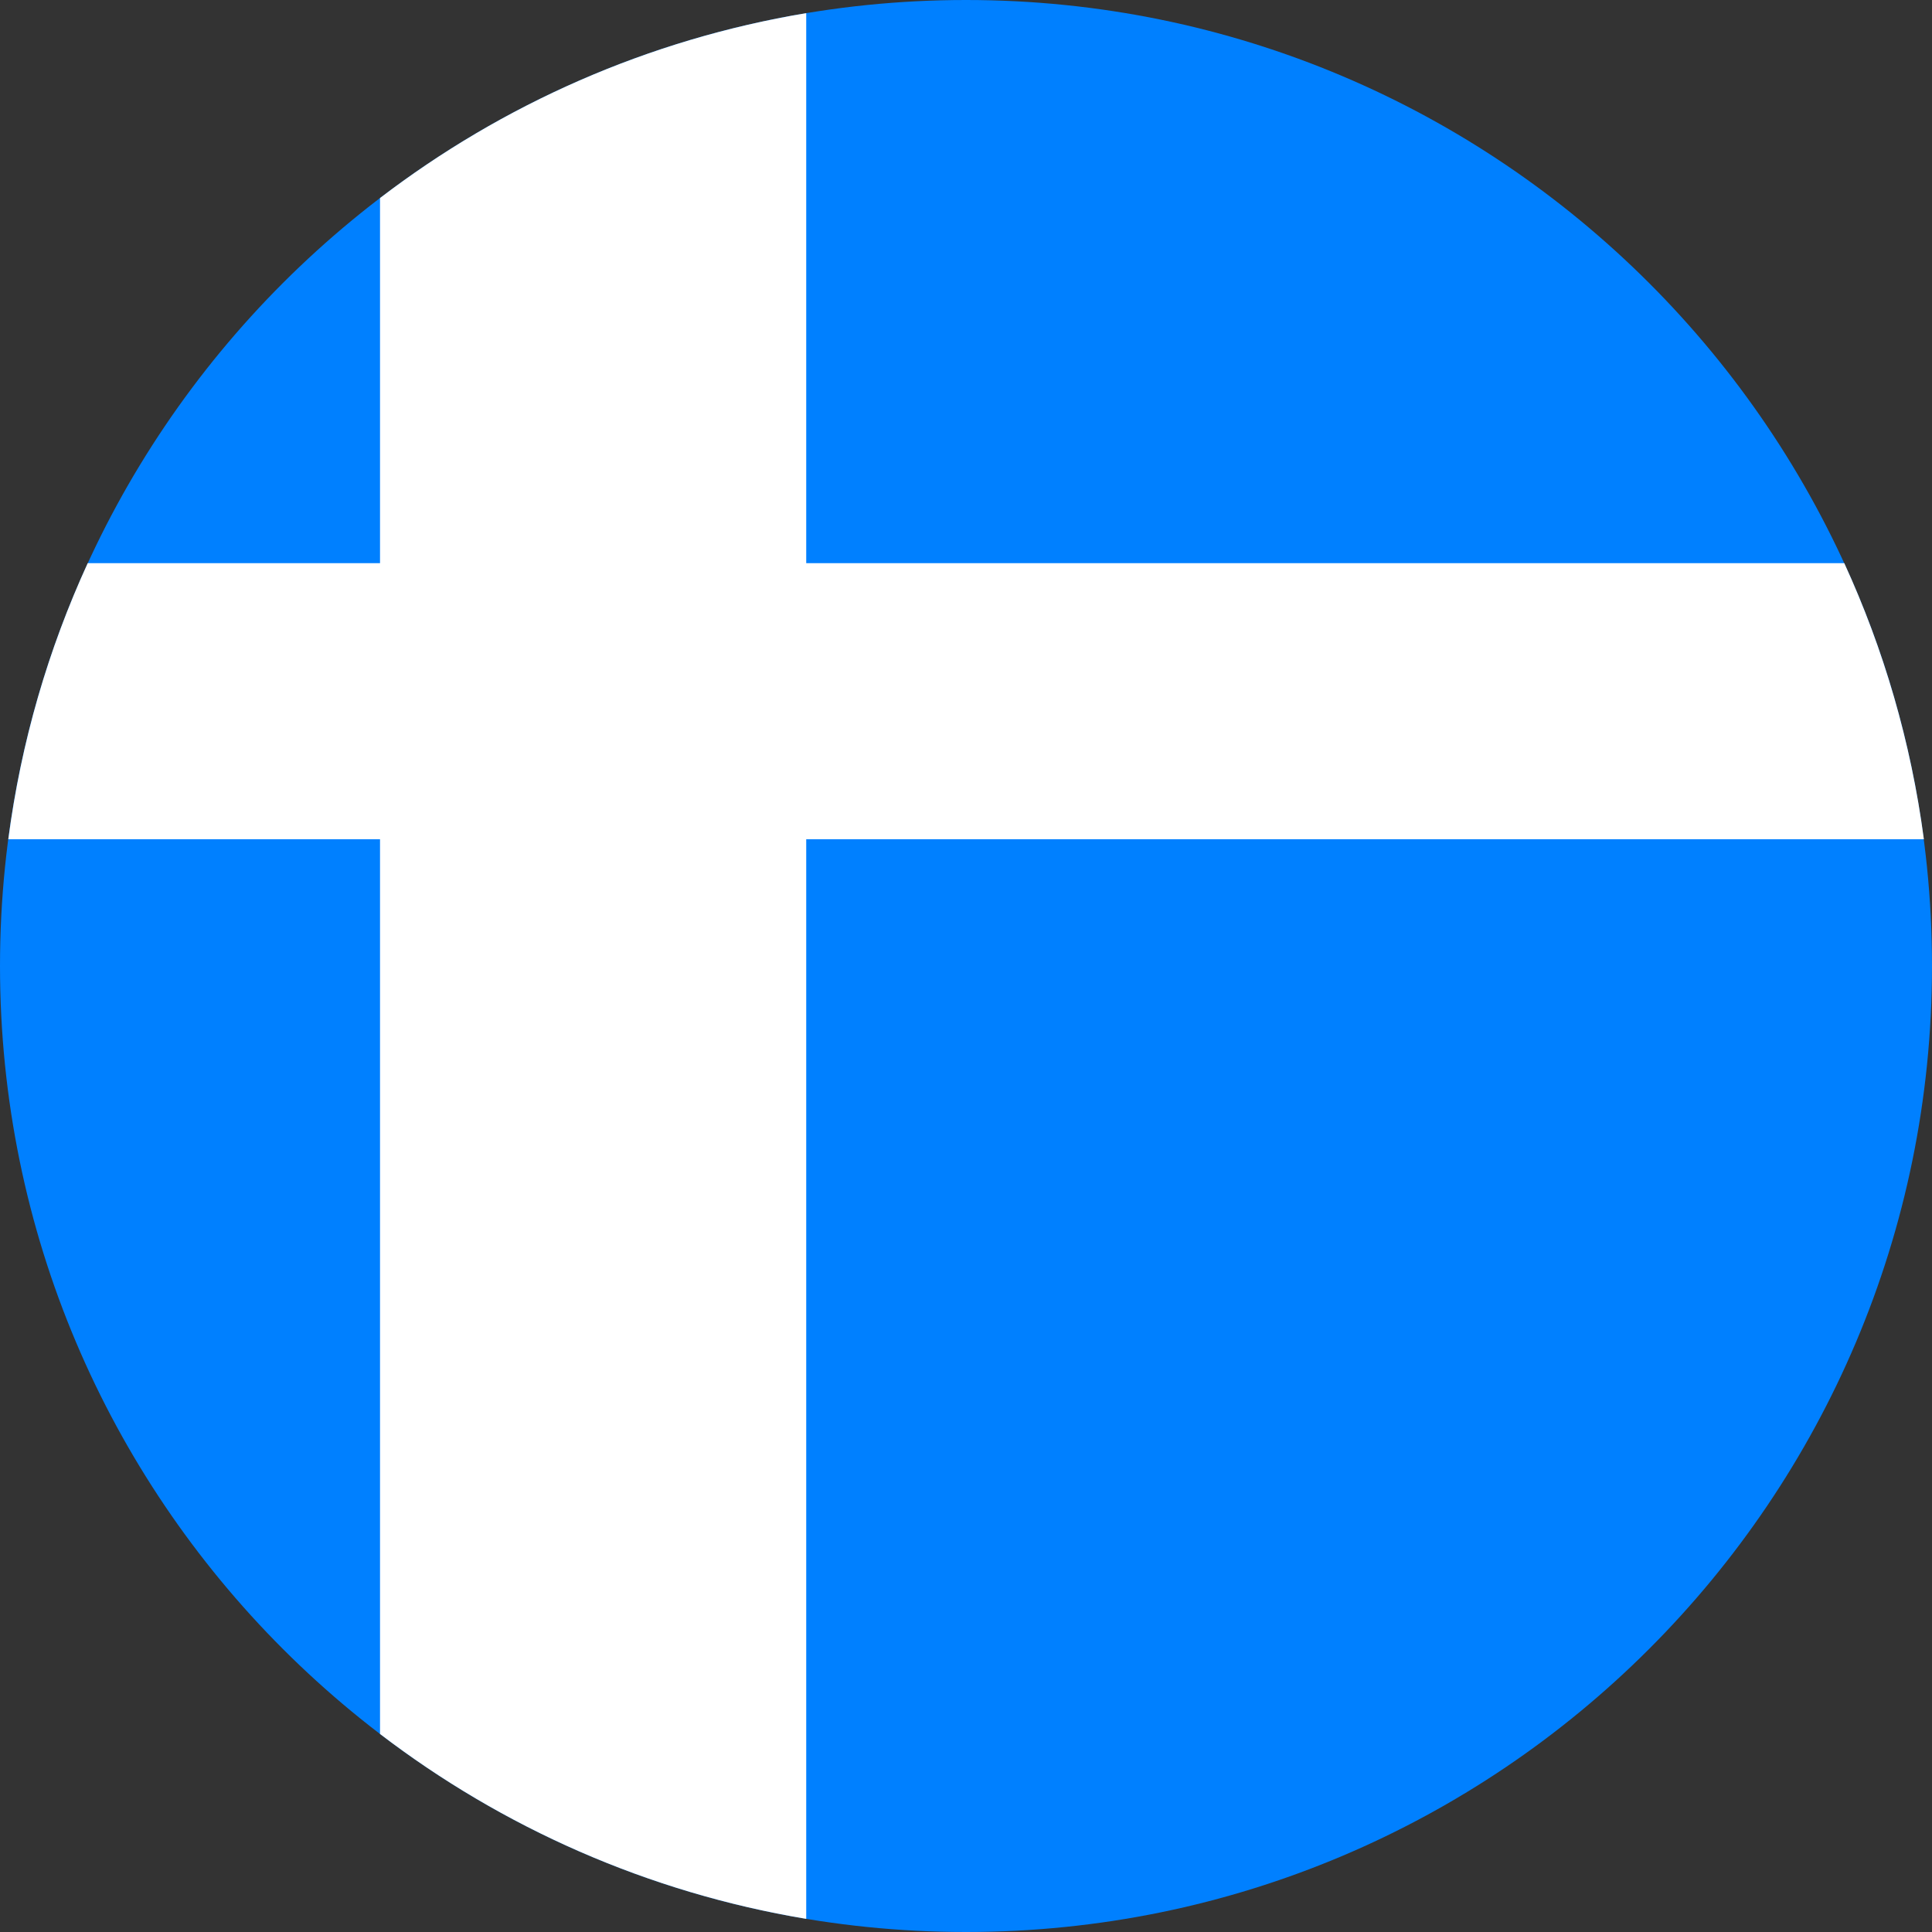 <svg x="0px" y="0px" viewBox="0 0 1000 1000" style="enable-background:new 0 0 1000 1000;" xml:space="preserve">
<rect x="0" y="0" width="1000" height="1000" fill="#333333" stroke="none"/>
<path d="M500,0L500,0C223.9,0,0,223.9,0,500v0c0,276.1,223.9,500,500,500h0c276.1,0,500-223.9,500-500v0
	C1000,223.9,776.1,0,500,0z" fill="#0080FF" />
<path d="M954.6,291.5H535.3h-70.6h-47.4V6.8c-82,13.7-157.3,47.3-220.6,95.7v189H45.4C25,336,10.9,384,4.3,434.4h192.4
	v0v463.1c63.3,48.4,138.6,82,220.6,95.7V434.4h314.7c0,0,0,0,0,0h263.8C989.1,384,975,336,954.6,291.5z" fill="#FFFFFF"/>
</svg>
